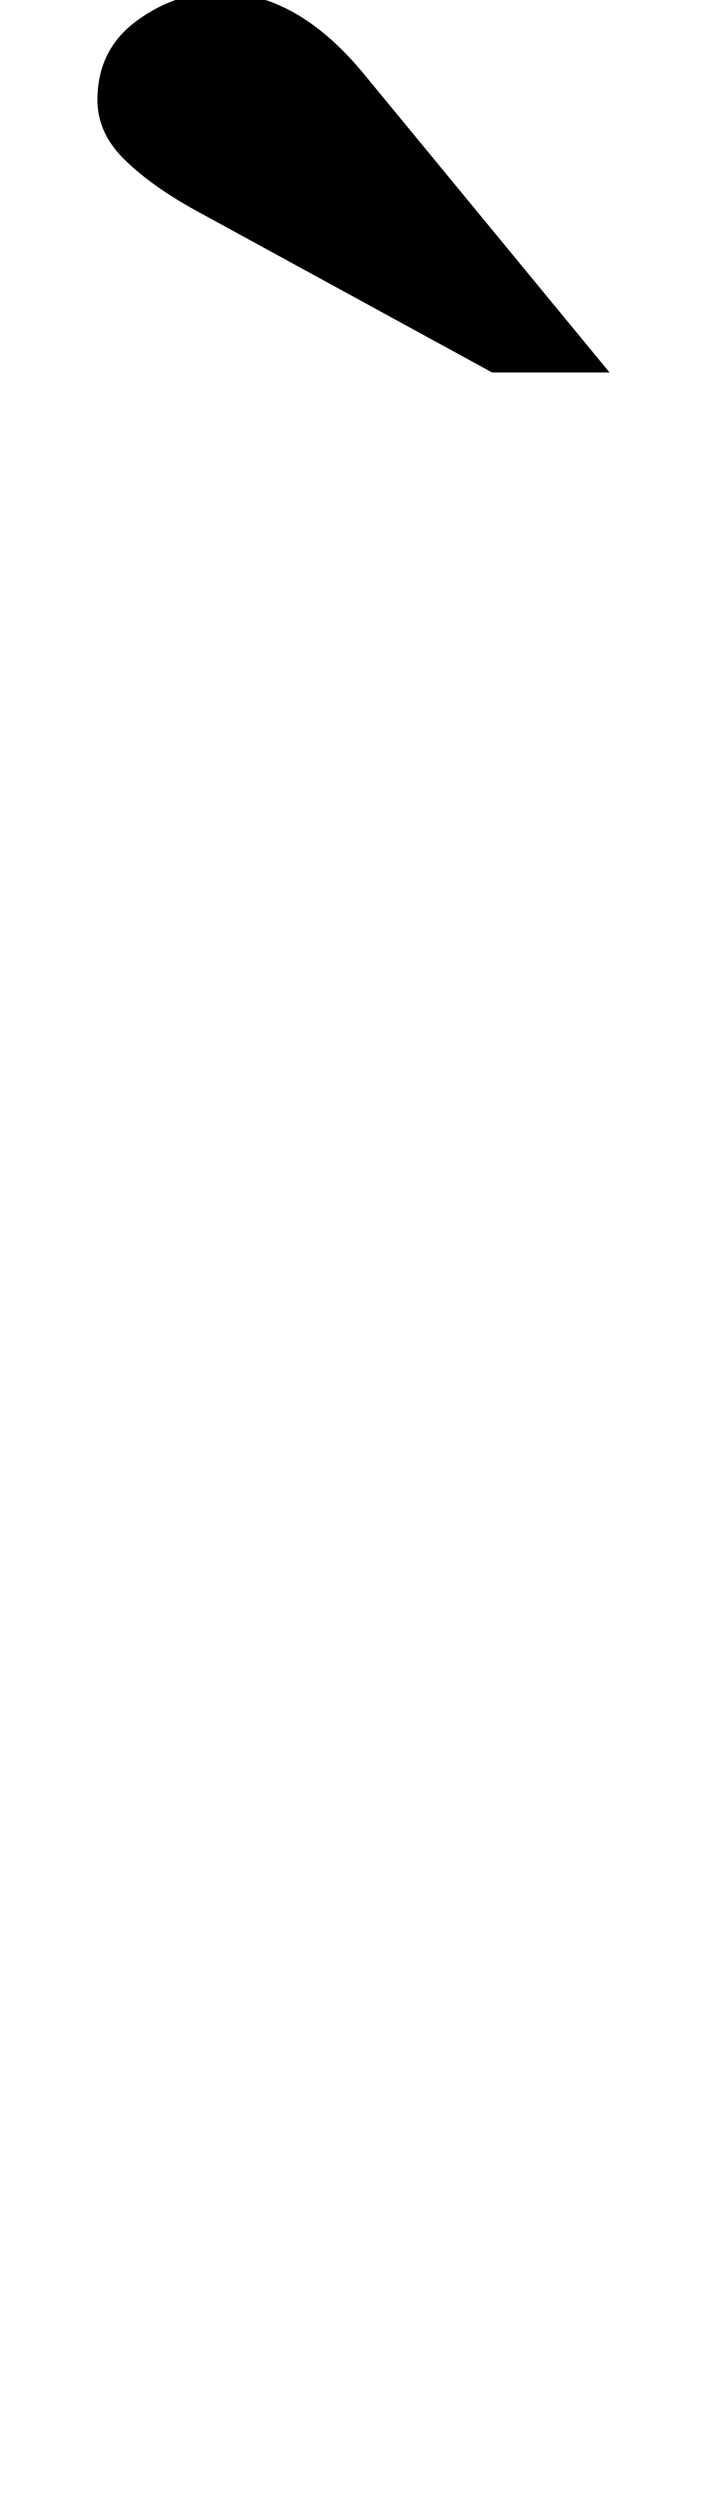 <?xml version="1.0" standalone="no"?>
<!DOCTYPE svg PUBLIC "-//W3C//DTD SVG 1.1//EN" "http://www.w3.org/Graphics/SVG/1.1/DTD/svg11.dtd" >
<svg xmlns="http://www.w3.org/2000/svg" xmlns:xlink="http://www.w3.org/1999/xlink" version="1.1" viewBox="-10 0 285 1000">
  <g transform="matrix(1 0 0 -1 0 800)">
   <path fill="currentColor"
d="M187 651l-119 65q-18 10 -28.5 20.5t-10.5 23.5q0 20 15.5 31.5t33.5 11.5q31 0 58 -33l98 -119h-47z" />
  </g>

</svg>
